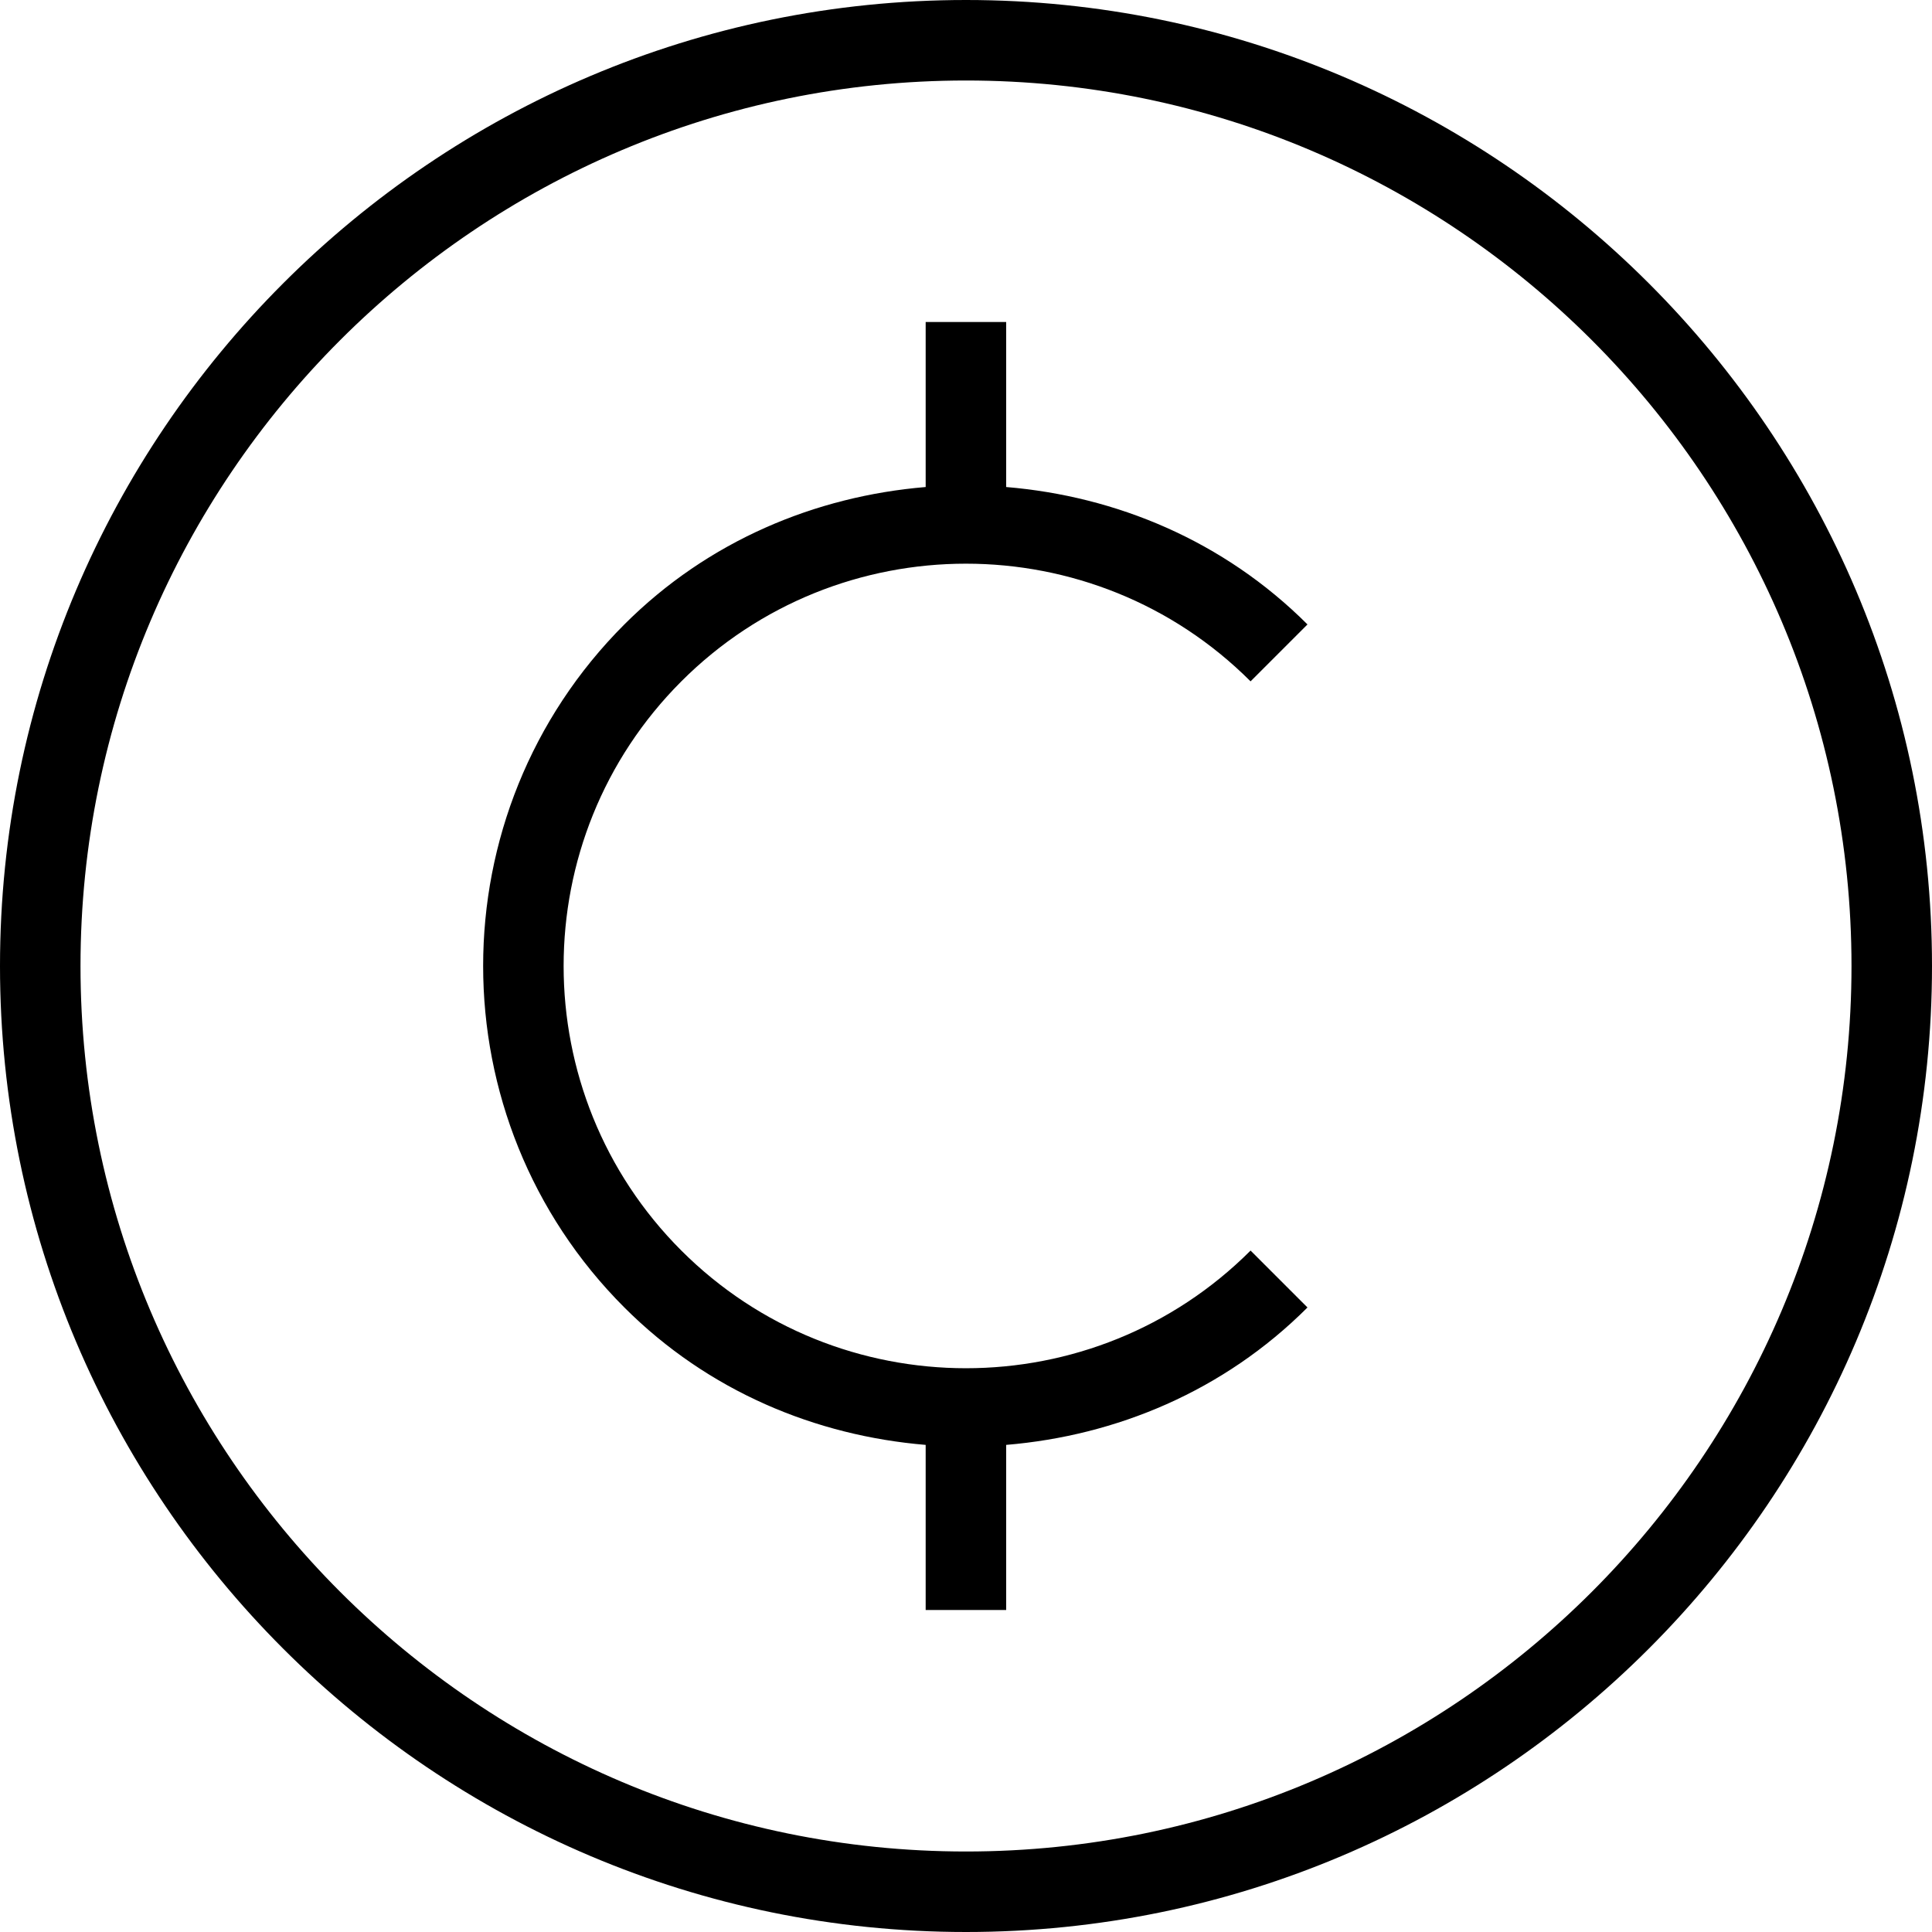 <?xml version="1.0" encoding="UTF-8"?>
<svg xmlns="http://www.w3.org/2000/svg" id="Layer_1" data-name="Layer 1" viewBox="0 0 24 24">
  <path d="m12,0C5.383,0,0,5.383,0,12s5.383,12,12,12,12-5.383,12-12S18.617,0,12,0Zm0,23c-6.065,0-11-4.935-11-11S5.935,1,12,1s11,4.935,11,11-4.935,11-11,11Zm-3.536-14.536c-1.95,1.95-1.95,5.122,0,7.071s5.122,1.949,7.071,0l.707.707c-1.042,1.042-2.378,1.593-3.743,1.707v2.051h-1v-2.051c-1.365-.114-2.7-.664-3.743-1.707-2.339-2.339-2.339-6.146,0-8.485,1.042-1.042,2.378-1.593,3.743-1.707v-2.05h1v2.05c1.365.114,2.7.665,3.743,1.707l-.707.707c-1.949-1.949-5.122-1.949-7.071,0Z"/>
</svg>
